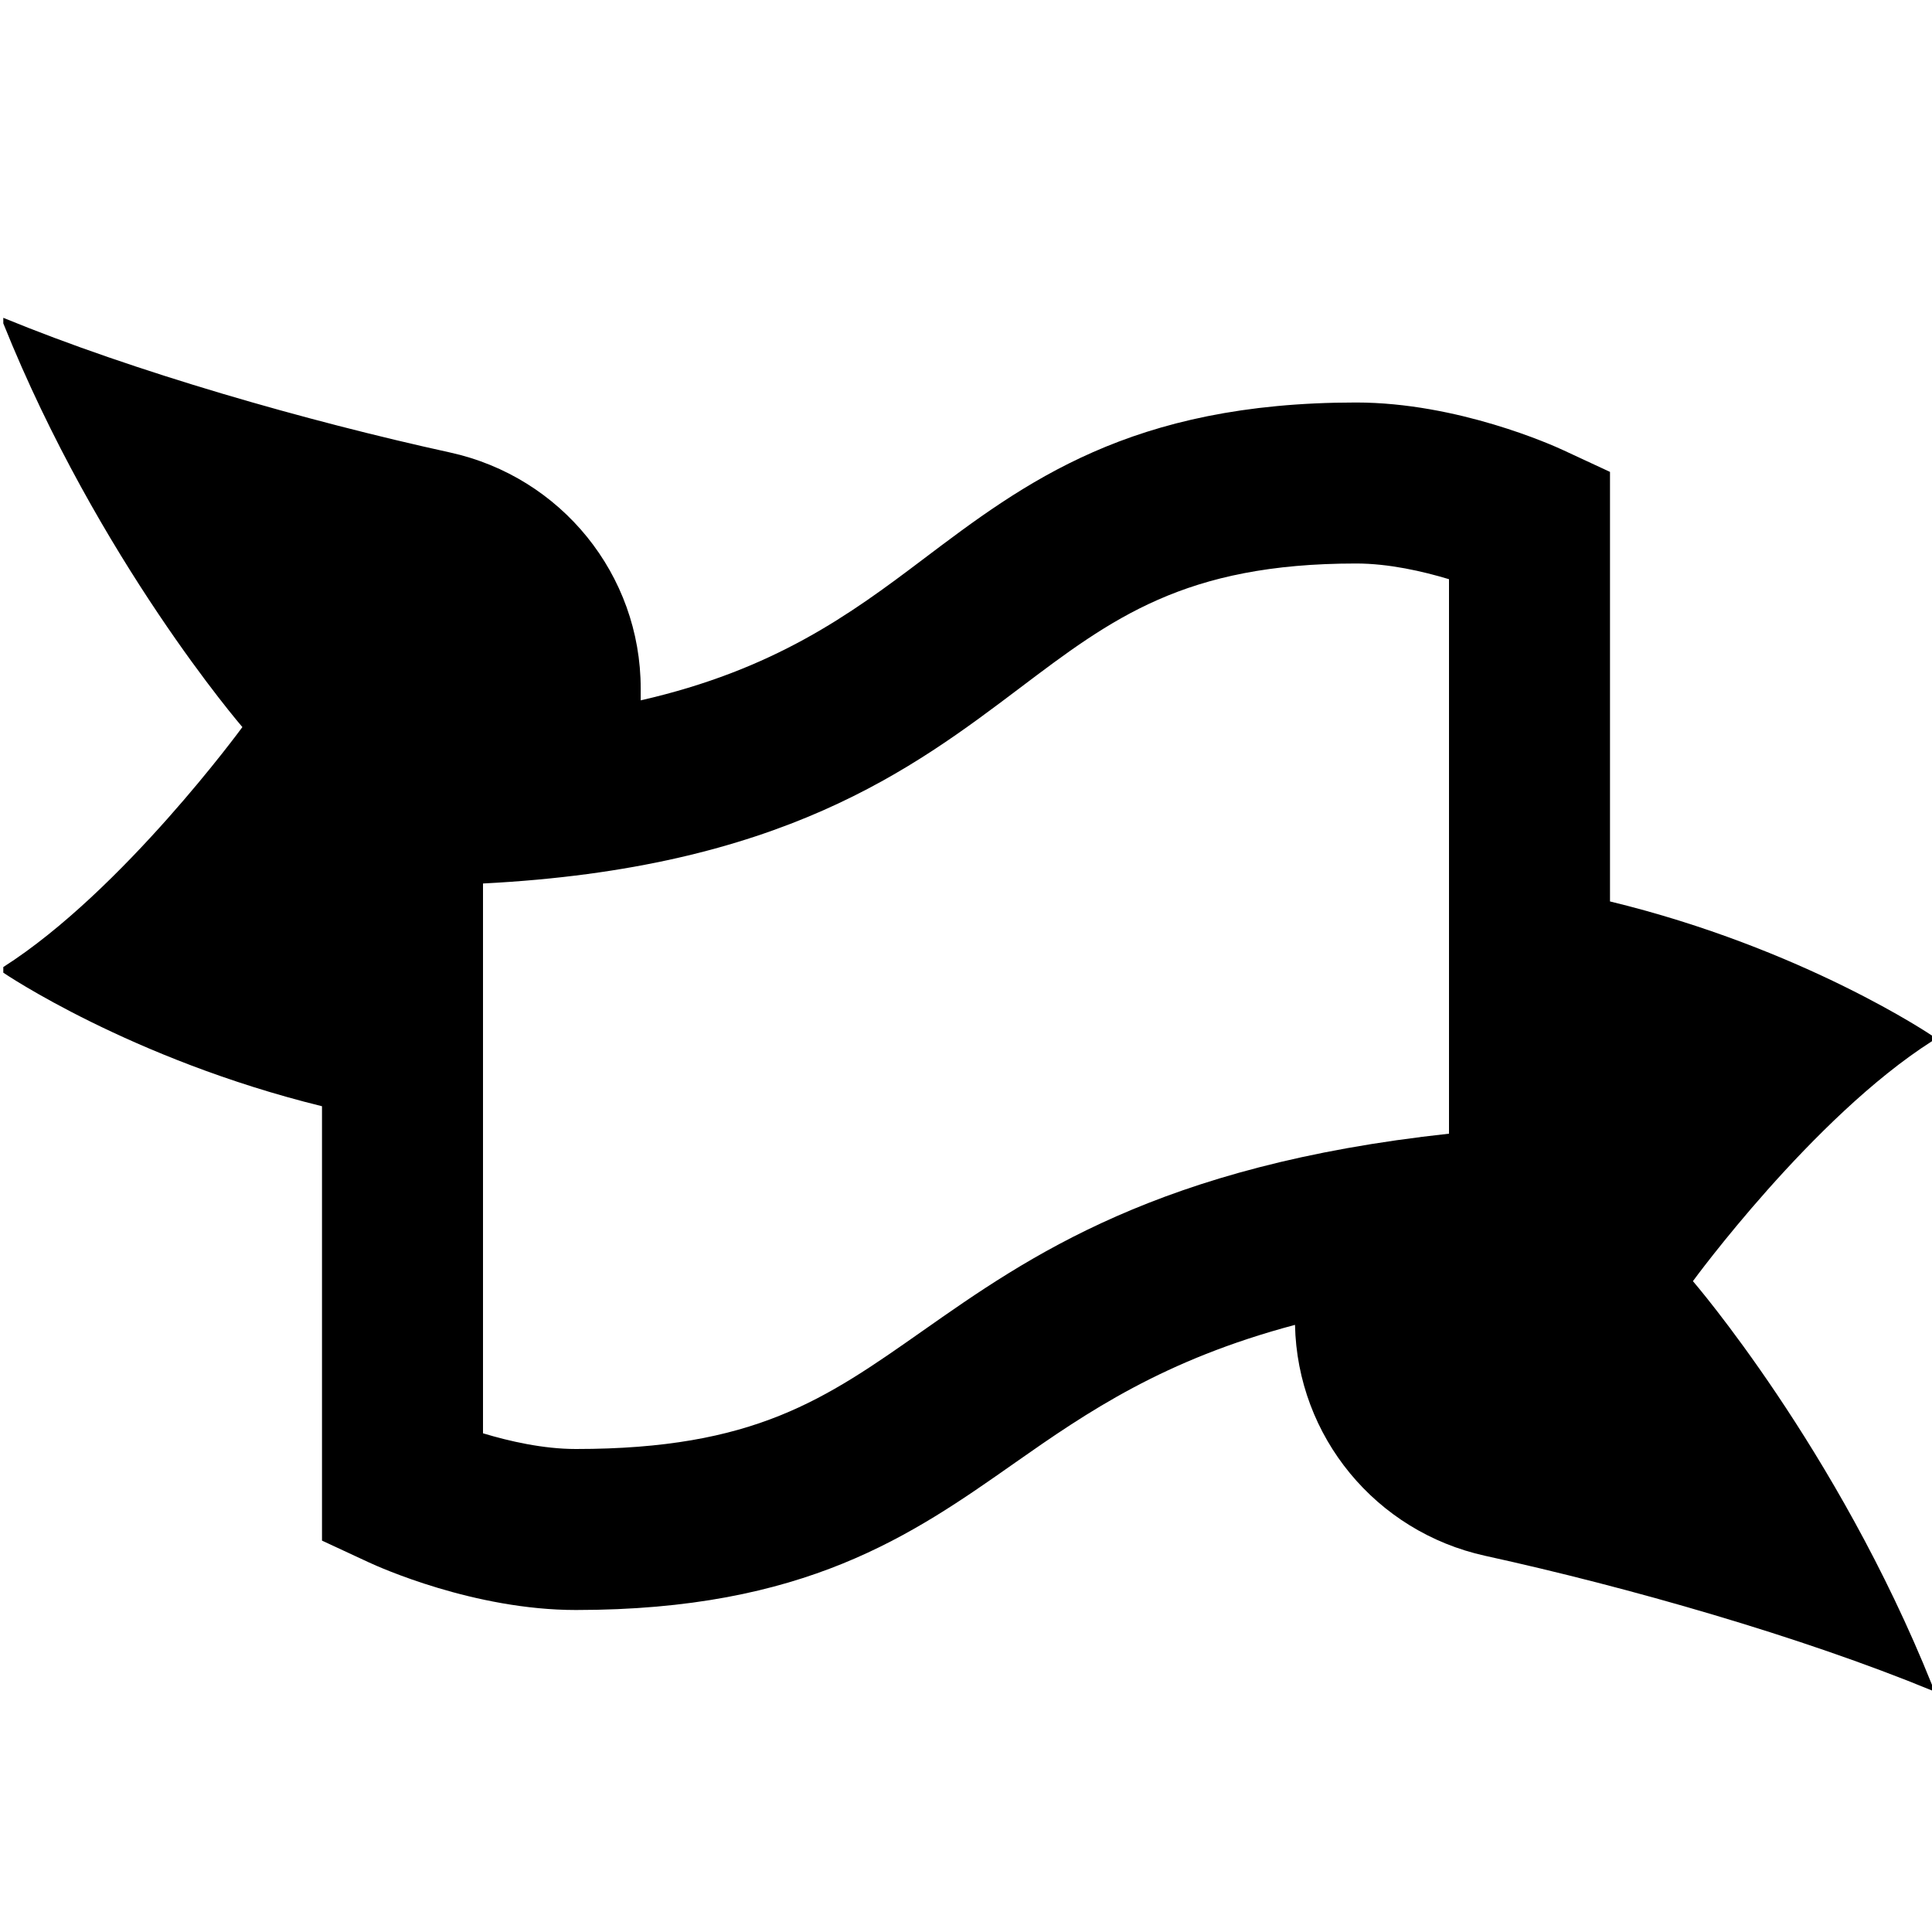 <?xml version="1.0" encoding="UTF-8"?>
<svg xmlns="http://www.w3.org/2000/svg" id="Layer_1" data-name="Layer 1" viewBox="0 0 24 24">
  <path d="m24,12.935v-.07s-1.596-1.084-4-1.667v-5.336l-.579-.269c-.13-.061-1.313-.593-2.575-.593-2.802,0-4.114.992-5.384,1.951-.901.681-1.842,1.37-3.503,1.749v-.147c0-1.414-.987-2.629-2.368-2.932-1.783-.391-3.921-1.003-5.55-1.673v.069c1.18,2.942,2.97,5.015,2.97,5.015,0,0-1.485,2.034-2.97,2.981v.07s1.577,1.073,3.959,1.659v5.396l.579.269c.13.061,1.313.593,2.575.593,2.849,0,4.173-.929,5.453-1.828.905-.635,1.849-1.28,3.48-1.714.029,1.387,1.002,2.57,2.363,2.869,1.783.391,3.921,1.003,5.55,1.673v-.07c-1.18-2.942-2.97-5.015-2.97-5.015,0,0,1.485-2.034,2.97-2.981Zm-12.542,3.6c-1.212.851-2.087,1.465-4.304,1.465-.407,0-.829-.097-1.154-.195v-6.83c3.703-.188,5.335-1.422,6.668-2.428,1.144-.864,2.047-1.547,4.178-1.547.407,0,.829.097,1.154.195v6.888c-3.607.391-5.223,1.526-6.542,2.452Z"/>
</svg>

